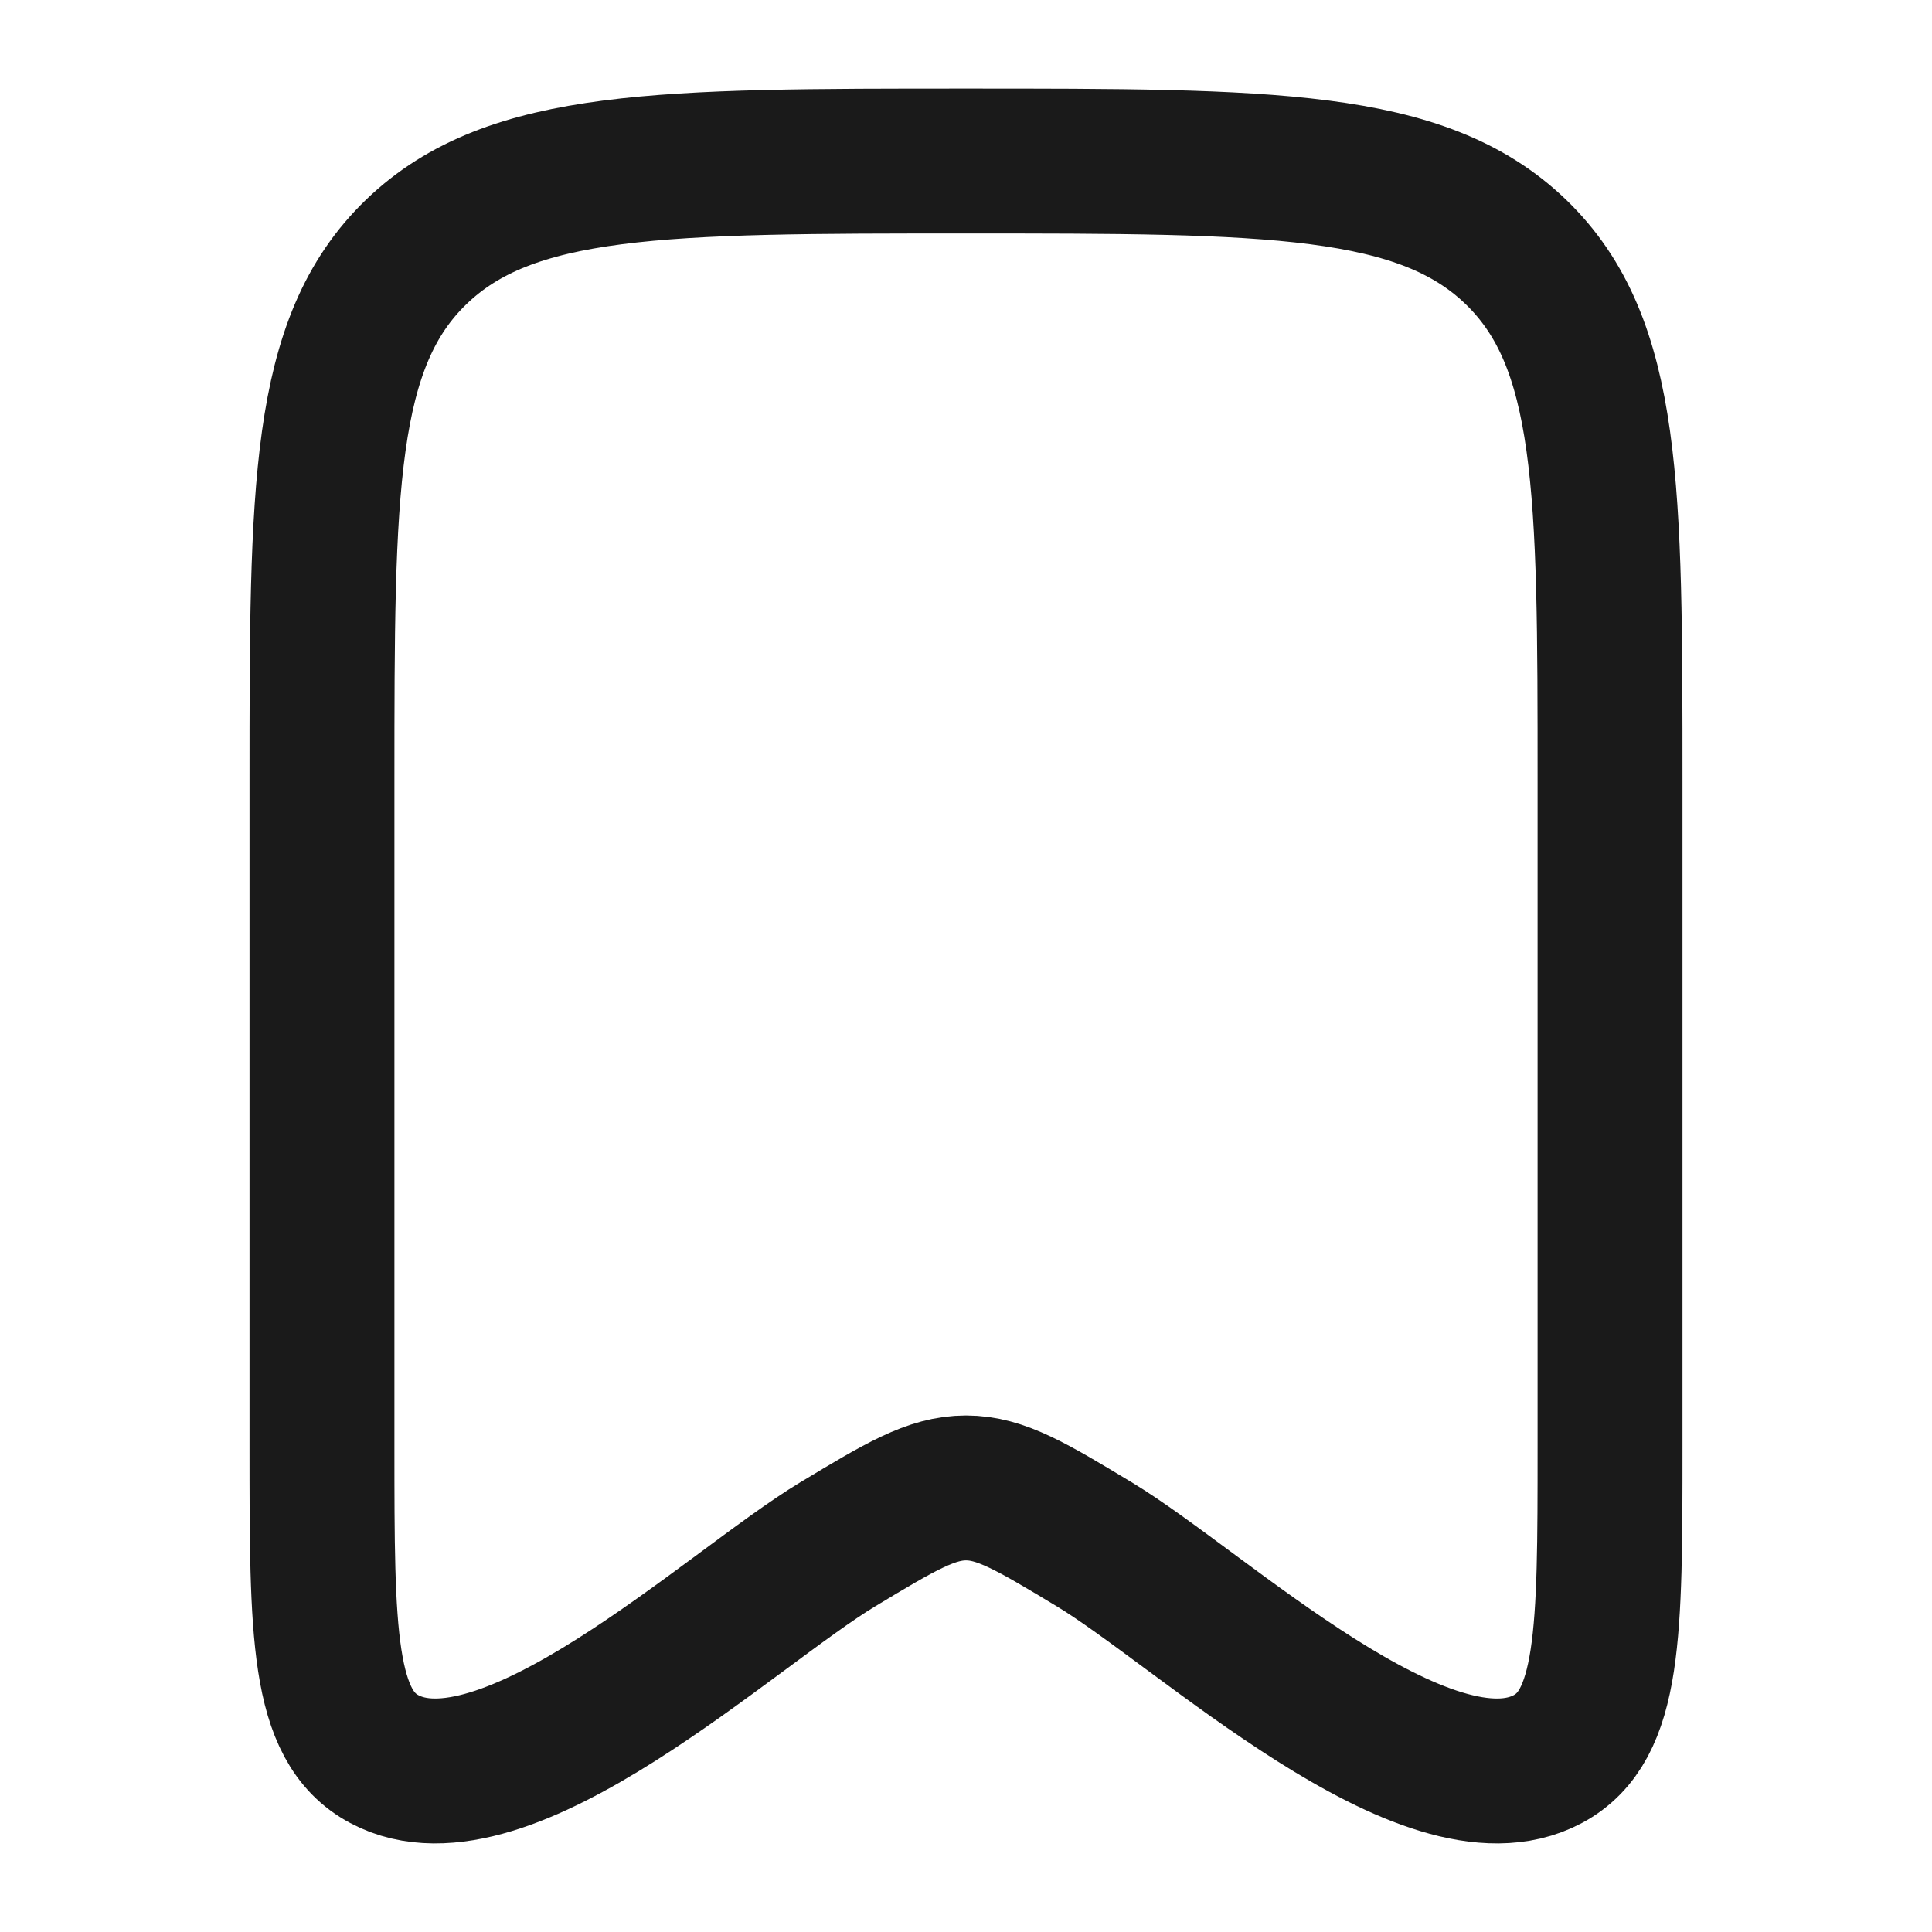 <svg width="20" height="20" viewBox="0 0 20 20" fill="none" xmlns="http://www.w3.org/2000/svg">
<path d="M3.333 14.984V8.089C3.333 5.062 3.333 3.548 4.31 2.607C5.286 1.667 6.857 1.667 10 1.667C13.143 1.667 14.714 1.667 15.691 2.607C16.667 3.548 16.667 5.062 16.667 8.089V14.984C16.667 16.905 16.667 17.866 16.023 18.21C14.776 18.876 12.436 16.654 11.325 15.985C10.681 15.597 10.359 15.403 10 15.403C9.642 15.403 9.319 15.597 8.675 15.985C7.564 16.654 5.225 18.876 3.978 18.21C3.333 17.866 3.333 16.905 3.333 14.984Z" stroke="#1A1A1A" stroke-width="1.5" stroke-linecap="round" stroke-linejoin="round"/>
</svg>
